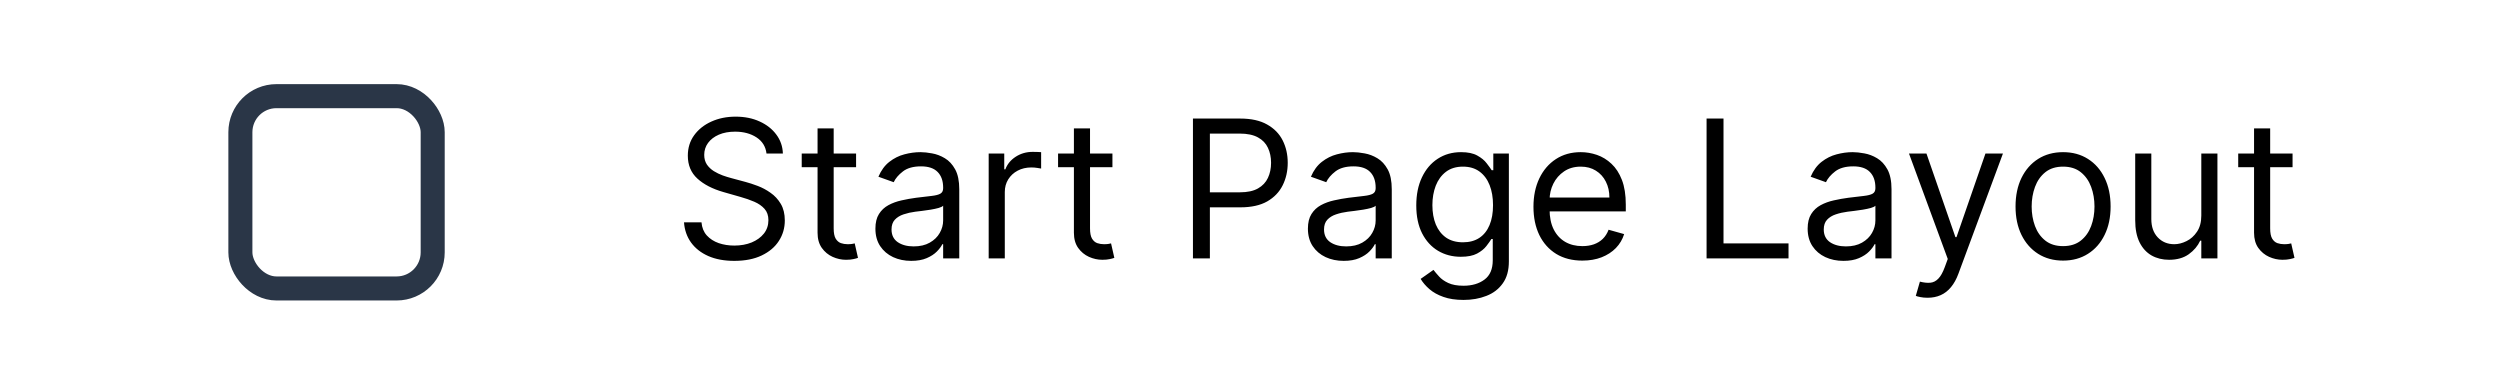 <svg width="208" height="32" viewBox="0 0 208 32" fill="none" xmlns="http://www.w3.org/2000/svg">
<rect x="20" y="8" width="16" height="16" rx="3" stroke="#2A3647" stroke-width="2"/>
<path d="M63.773 12.773C63.705 12.197 63.428 11.75 62.943 11.432C62.458 11.114 61.864 10.954 61.159 10.954C60.644 10.954 60.193 11.038 59.807 11.204C59.424 11.371 59.125 11.6 58.909 11.892C58.697 12.184 58.591 12.515 58.591 12.886C58.591 13.197 58.665 13.464 58.812 13.688C58.964 13.907 59.157 14.091 59.392 14.239C59.627 14.383 59.873 14.502 60.131 14.597C60.388 14.688 60.625 14.761 60.841 14.818L62.023 15.136C62.326 15.216 62.663 15.326 63.034 15.466C63.409 15.606 63.767 15.797 64.108 16.04C64.453 16.278 64.737 16.585 64.96 16.96C65.184 17.335 65.296 17.796 65.296 18.341C65.296 18.97 65.131 19.538 64.801 20.046C64.475 20.553 63.998 20.956 63.369 21.256C62.744 21.555 61.985 21.704 61.091 21.704C60.258 21.704 59.536 21.57 58.926 21.301C58.32 21.032 57.843 20.657 57.494 20.176C57.15 19.695 56.955 19.136 56.909 18.5H58.364C58.401 18.939 58.549 19.303 58.807 19.591C59.068 19.875 59.398 20.087 59.795 20.227C60.197 20.364 60.629 20.432 61.091 20.432C61.629 20.432 62.112 20.345 62.54 20.171C62.968 19.992 63.307 19.746 63.557 19.432C63.807 19.114 63.932 18.742 63.932 18.318C63.932 17.932 63.824 17.617 63.608 17.375C63.392 17.133 63.108 16.936 62.756 16.784C62.403 16.633 62.023 16.5 61.614 16.386L60.182 15.977C59.273 15.716 58.553 15.343 58.023 14.858C57.492 14.373 57.227 13.739 57.227 12.954C57.227 12.303 57.403 11.735 57.756 11.25C58.112 10.761 58.589 10.383 59.188 10.114C59.79 9.841 60.462 9.705 61.205 9.705C61.955 9.705 62.621 9.839 63.205 10.108C63.788 10.373 64.25 10.737 64.591 11.199C64.936 11.661 65.117 12.186 65.136 12.773H63.773ZM71.226 12.773V13.909H66.703V12.773H71.226ZM68.021 10.682H69.362V19C69.362 19.379 69.417 19.663 69.527 19.852C69.641 20.038 69.785 20.163 69.959 20.227C70.137 20.288 70.324 20.318 70.521 20.318C70.669 20.318 70.79 20.311 70.885 20.296C70.98 20.276 71.055 20.261 71.112 20.25L71.385 21.454C71.294 21.489 71.167 21.523 71.004 21.557C70.841 21.595 70.635 21.614 70.385 21.614C70.006 21.614 69.635 21.532 69.271 21.369C68.912 21.206 68.612 20.958 68.374 20.625C68.139 20.292 68.021 19.871 68.021 19.364V10.682ZM75.811 21.704C75.258 21.704 74.756 21.6 74.305 21.392C73.855 21.18 73.497 20.875 73.231 20.477C72.966 20.076 72.834 19.591 72.834 19.023C72.834 18.523 72.932 18.117 73.129 17.807C73.326 17.492 73.59 17.246 73.919 17.068C74.249 16.89 74.612 16.758 75.01 16.671C75.412 16.579 75.815 16.508 76.22 16.454C76.751 16.386 77.18 16.335 77.51 16.301C77.843 16.263 78.086 16.201 78.237 16.114C78.392 16.026 78.47 15.875 78.47 15.659V15.614C78.47 15.053 78.317 14.617 78.01 14.307C77.707 13.996 77.247 13.841 76.629 13.841C75.989 13.841 75.487 13.981 75.124 14.261C74.76 14.542 74.504 14.841 74.356 15.159L73.084 14.704C73.311 14.174 73.614 13.761 73.993 13.466C74.376 13.167 74.792 12.958 75.243 12.841C75.697 12.72 76.144 12.659 76.584 12.659C76.864 12.659 77.186 12.693 77.55 12.761C77.917 12.826 78.271 12.96 78.612 13.165C78.957 13.369 79.243 13.678 79.47 14.091C79.697 14.504 79.811 15.057 79.811 15.75V21.5H78.47V20.318H78.402C78.311 20.508 78.16 20.71 77.947 20.926C77.735 21.142 77.453 21.326 77.101 21.477C76.749 21.629 76.319 21.704 75.811 21.704ZM76.016 20.5C76.546 20.5 76.993 20.396 77.356 20.188C77.724 19.979 78.001 19.71 78.186 19.381C78.376 19.051 78.47 18.704 78.47 18.341V17.114C78.413 17.182 78.288 17.244 78.095 17.301C77.906 17.354 77.686 17.401 77.436 17.443C77.19 17.481 76.949 17.515 76.715 17.546C76.483 17.572 76.296 17.595 76.152 17.614C75.803 17.659 75.478 17.733 75.175 17.835C74.876 17.934 74.633 18.083 74.447 18.284C74.266 18.481 74.175 18.75 74.175 19.091C74.175 19.557 74.347 19.909 74.692 20.148C75.04 20.383 75.481 20.5 76.016 20.5ZM82.258 21.5V12.773H83.554V14.091H83.645C83.804 13.659 84.092 13.309 84.508 13.04C84.925 12.771 85.395 12.636 85.918 12.636C86.016 12.636 86.139 12.638 86.287 12.642C86.435 12.646 86.546 12.652 86.622 12.659V14.023C86.577 14.011 86.472 13.994 86.31 13.972C86.151 13.945 85.982 13.932 85.804 13.932C85.38 13.932 85.001 14.021 84.668 14.199C84.338 14.373 84.077 14.616 83.883 14.926C83.694 15.233 83.599 15.583 83.599 15.977V21.5H82.258ZM92.554 12.773V13.909H88.031V12.773H92.554ZM89.349 10.682H90.69V19C90.69 19.379 90.745 19.663 90.855 19.852C90.969 20.038 91.113 20.163 91.287 20.227C91.465 20.288 91.653 20.318 91.849 20.318C91.997 20.318 92.118 20.311 92.213 20.296C92.308 20.276 92.383 20.261 92.44 20.25L92.713 21.454C92.622 21.489 92.495 21.523 92.332 21.557C92.169 21.595 91.963 21.614 91.713 21.614C91.334 21.614 90.963 21.532 90.599 21.369C90.24 21.206 89.94 20.958 89.702 20.625C89.467 20.292 89.349 19.871 89.349 19.364V10.682ZM99.253 21.5V9.864H103.185C104.098 9.864 104.844 10.028 105.423 10.358C106.007 10.684 106.438 11.125 106.719 11.682C106.999 12.239 107.139 12.86 107.139 13.546C107.139 14.231 106.999 14.854 106.719 15.415C106.442 15.975 106.014 16.422 105.435 16.756C104.855 17.085 104.113 17.25 103.207 17.25H100.389V16H103.162C103.787 16 104.289 15.892 104.668 15.676C105.046 15.46 105.321 15.169 105.491 14.801C105.666 14.43 105.753 14.011 105.753 13.546C105.753 13.079 105.666 12.663 105.491 12.296C105.321 11.928 105.045 11.64 104.662 11.432C104.279 11.22 103.772 11.114 103.139 11.114H100.662V21.5H99.253ZM111.795 21.704C111.242 21.704 110.741 21.6 110.29 21.392C109.839 21.18 109.481 20.875 109.216 20.477C108.951 20.076 108.818 19.591 108.818 19.023C108.818 18.523 108.917 18.117 109.114 17.807C109.311 17.492 109.574 17.246 109.903 17.068C110.233 16.89 110.597 16.758 110.994 16.671C111.396 16.579 111.799 16.508 112.205 16.454C112.735 16.386 113.165 16.335 113.494 16.301C113.828 16.263 114.07 16.201 114.222 16.114C114.377 16.026 114.455 15.875 114.455 15.659V15.614C114.455 15.053 114.301 14.617 113.994 14.307C113.691 13.996 113.231 13.841 112.614 13.841C111.973 13.841 111.472 13.981 111.108 14.261C110.744 14.542 110.489 14.841 110.341 15.159L109.068 14.704C109.295 14.174 109.598 13.761 109.977 13.466C110.36 13.167 110.777 12.958 111.227 12.841C111.682 12.72 112.129 12.659 112.568 12.659C112.848 12.659 113.17 12.693 113.534 12.761C113.902 12.826 114.256 12.96 114.597 13.165C114.941 13.369 115.227 13.678 115.455 14.091C115.682 14.504 115.795 15.057 115.795 15.75V21.5H114.455V20.318H114.386C114.295 20.508 114.144 20.71 113.932 20.926C113.72 21.142 113.438 21.326 113.085 21.477C112.733 21.629 112.303 21.704 111.795 21.704ZM112 20.5C112.53 20.5 112.977 20.396 113.341 20.188C113.708 19.979 113.985 19.71 114.17 19.381C114.36 19.051 114.455 18.704 114.455 18.341V17.114C114.398 17.182 114.273 17.244 114.08 17.301C113.89 17.354 113.67 17.401 113.42 17.443C113.174 17.481 112.934 17.515 112.699 17.546C112.468 17.572 112.28 17.595 112.136 17.614C111.788 17.659 111.462 17.733 111.159 17.835C110.86 17.934 110.617 18.083 110.432 18.284C110.25 18.481 110.159 18.75 110.159 19.091C110.159 19.557 110.331 19.909 110.676 20.148C111.025 20.383 111.466 20.5 112 20.5ZM121.766 24.954C121.118 24.954 120.561 24.871 120.095 24.704C119.629 24.542 119.241 24.326 118.93 24.057C118.624 23.792 118.379 23.508 118.197 23.204L119.266 22.454C119.387 22.614 119.54 22.796 119.726 23C119.911 23.208 120.165 23.388 120.487 23.54C120.813 23.695 121.239 23.773 121.766 23.773C122.47 23.773 123.052 23.602 123.51 23.261C123.968 22.921 124.197 22.386 124.197 21.659V19.886H124.084C123.985 20.046 123.845 20.242 123.663 20.477C123.485 20.708 123.228 20.915 122.891 21.097C122.557 21.275 122.107 21.364 121.538 21.364C120.834 21.364 120.201 21.197 119.641 20.864C119.084 20.53 118.643 20.046 118.317 19.409C117.995 18.773 117.834 18 117.834 17.091C117.834 16.197 117.991 15.419 118.305 14.756C118.62 14.089 119.057 13.574 119.618 13.21C120.179 12.843 120.826 12.659 121.561 12.659C122.129 12.659 122.58 12.754 122.913 12.943C123.25 13.129 123.508 13.341 123.686 13.579C123.868 13.814 124.008 14.008 124.107 14.159H124.243V12.773H125.538V21.75C125.538 22.5 125.368 23.11 125.027 23.579C124.69 24.053 124.235 24.4 123.663 24.619C123.095 24.843 122.463 24.954 121.766 24.954ZM121.72 20.159C122.258 20.159 122.713 20.036 123.084 19.79C123.455 19.544 123.737 19.189 123.93 18.727C124.124 18.265 124.22 17.712 124.22 17.068C124.22 16.439 124.125 15.884 123.936 15.403C123.747 14.922 123.466 14.546 123.095 14.273C122.724 14 122.266 13.864 121.72 13.864C121.152 13.864 120.679 14.008 120.3 14.296C119.925 14.583 119.643 14.97 119.453 15.454C119.268 15.939 119.175 16.477 119.175 17.068C119.175 17.674 119.269 18.21 119.459 18.676C119.652 19.138 119.936 19.502 120.311 19.767C120.69 20.028 121.16 20.159 121.72 20.159ZM131.652 21.682C130.811 21.682 130.086 21.496 129.476 21.125C128.87 20.75 128.402 20.227 128.072 19.557C127.747 18.883 127.584 18.099 127.584 17.204C127.584 16.311 127.747 15.523 128.072 14.841C128.402 14.155 128.86 13.621 129.447 13.239C130.038 12.852 130.728 12.659 131.516 12.659C131.97 12.659 132.419 12.735 132.862 12.886C133.305 13.038 133.709 13.284 134.072 13.625C134.436 13.962 134.726 14.409 134.942 14.966C135.158 15.523 135.266 16.208 135.266 17.023V17.591H128.538V16.432H133.902C133.902 15.939 133.804 15.5 133.607 15.114C133.413 14.727 133.137 14.422 132.777 14.199C132.421 13.975 132 13.864 131.516 13.864C130.982 13.864 130.519 13.996 130.129 14.261C129.743 14.523 129.446 14.864 129.237 15.284C129.029 15.704 128.925 16.155 128.925 16.636V17.409C128.925 18.068 129.038 18.627 129.266 19.085C129.497 19.54 129.817 19.886 130.226 20.125C130.635 20.36 131.11 20.477 131.652 20.477C132.004 20.477 132.322 20.428 132.607 20.329C132.894 20.227 133.143 20.076 133.351 19.875C133.559 19.671 133.72 19.417 133.834 19.114L135.129 19.477C134.993 19.917 134.764 20.303 134.442 20.636C134.12 20.966 133.722 21.224 133.249 21.409C132.775 21.591 132.243 21.682 131.652 21.682ZM141.987 21.5V9.864H143.396V20.25H148.805V21.5H141.987ZM153.374 21.704C152.821 21.704 152.319 21.6 151.868 21.392C151.417 21.18 151.059 20.875 150.794 20.477C150.529 20.076 150.396 19.591 150.396 19.023C150.396 18.523 150.495 18.117 150.692 17.807C150.889 17.492 151.152 17.246 151.482 17.068C151.811 16.89 152.175 16.758 152.572 16.671C152.974 16.579 153.377 16.508 153.783 16.454C154.313 16.386 154.743 16.335 155.072 16.301C155.406 16.263 155.648 16.201 155.8 16.114C155.955 16.026 156.033 15.875 156.033 15.659V15.614C156.033 15.053 155.879 14.617 155.572 14.307C155.269 13.996 154.809 13.841 154.192 13.841C153.552 13.841 153.05 13.981 152.686 14.261C152.322 14.542 152.067 14.841 151.919 15.159L150.646 14.704C150.874 14.174 151.177 13.761 151.555 13.466C151.938 13.167 152.355 12.958 152.805 12.841C153.26 12.72 153.707 12.659 154.146 12.659C154.427 12.659 154.749 12.693 155.112 12.761C155.48 12.826 155.834 12.96 156.175 13.165C156.519 13.369 156.805 13.678 157.033 14.091C157.26 14.504 157.374 15.057 157.374 15.75V21.5H156.033V20.318H155.964C155.874 20.508 155.722 20.71 155.51 20.926C155.298 21.142 155.016 21.326 154.663 21.477C154.311 21.629 153.881 21.704 153.374 21.704ZM153.578 20.5C154.108 20.5 154.555 20.396 154.919 20.188C155.286 19.979 155.563 19.71 155.749 19.381C155.938 19.051 156.033 18.704 156.033 18.341V17.114C155.976 17.182 155.851 17.244 155.658 17.301C155.468 17.354 155.249 17.401 154.999 17.443C154.752 17.481 154.512 17.515 154.277 17.546C154.046 17.572 153.858 17.595 153.714 17.614C153.366 17.659 153.04 17.733 152.737 17.835C152.438 17.934 152.196 18.083 152.01 18.284C151.828 18.481 151.737 18.75 151.737 19.091C151.737 19.557 151.91 19.909 152.254 20.148C152.603 20.383 153.044 20.5 153.578 20.5ZM160.372 24.773C160.145 24.773 159.942 24.754 159.764 24.716C159.586 24.682 159.463 24.648 159.395 24.614L159.736 23.432C160.062 23.515 160.349 23.546 160.599 23.523C160.849 23.5 161.071 23.388 161.264 23.188C161.461 22.991 161.641 22.671 161.804 22.227L162.054 21.546L158.827 12.773H160.281L162.69 19.727H162.781L165.19 12.773H166.645L162.94 22.773C162.774 23.224 162.567 23.597 162.321 23.892C162.075 24.191 161.789 24.413 161.463 24.557C161.141 24.701 160.777 24.773 160.372 24.773ZM171.648 21.682C170.86 21.682 170.169 21.494 169.574 21.119C168.983 20.744 168.521 20.22 168.188 19.546C167.858 18.871 167.693 18.083 167.693 17.182C167.693 16.273 167.858 15.479 168.188 14.801C168.521 14.123 168.983 13.597 169.574 13.222C170.169 12.847 170.86 12.659 171.648 12.659C172.436 12.659 173.125 12.847 173.716 13.222C174.311 13.597 174.773 14.123 175.102 14.801C175.436 15.479 175.602 16.273 175.602 17.182C175.602 18.083 175.436 18.871 175.102 19.546C174.773 20.22 174.311 20.744 173.716 21.119C173.125 21.494 172.436 21.682 171.648 21.682ZM171.648 20.477C172.246 20.477 172.739 20.324 173.125 20.017C173.511 19.71 173.797 19.307 173.983 18.807C174.169 18.307 174.261 17.765 174.261 17.182C174.261 16.599 174.169 16.055 173.983 15.551C173.797 15.047 173.511 14.64 173.125 14.329C172.739 14.019 172.246 13.864 171.648 13.864C171.049 13.864 170.557 14.019 170.17 14.329C169.784 14.64 169.498 15.047 169.312 15.551C169.127 16.055 169.034 16.599 169.034 17.182C169.034 17.765 169.127 18.307 169.312 18.807C169.498 19.307 169.784 19.71 170.17 20.017C170.557 20.324 171.049 20.477 171.648 20.477ZM183.149 17.932V12.773H184.49V21.5H183.149V20.023H183.058C182.854 20.466 182.536 20.843 182.104 21.153C181.672 21.46 181.126 21.614 180.467 21.614C179.922 21.614 179.437 21.494 179.013 21.256C178.589 21.013 178.255 20.65 178.013 20.165C177.77 19.676 177.649 19.061 177.649 18.318V12.773H178.99V18.227C178.99 18.864 179.168 19.371 179.524 19.75C179.884 20.129 180.342 20.318 180.899 20.318C181.232 20.318 181.571 20.233 181.916 20.062C182.265 19.892 182.556 19.631 182.791 19.278C183.03 18.926 183.149 18.477 183.149 17.932ZM190.741 12.773V13.909H186.219V12.773H190.741ZM187.537 10.682H188.878V19C188.878 19.379 188.933 19.663 189.043 19.852C189.156 20.038 189.3 20.163 189.474 20.227C189.652 20.288 189.84 20.318 190.037 20.318C190.185 20.318 190.306 20.311 190.401 20.296C190.495 20.276 190.571 20.261 190.628 20.25L190.901 21.454C190.81 21.489 190.683 21.523 190.52 21.557C190.357 21.595 190.151 21.614 189.901 21.614C189.522 21.614 189.151 21.532 188.787 21.369C188.427 21.206 188.128 20.958 187.889 20.625C187.654 20.292 187.537 19.871 187.537 19.364V10.682Z" fill="black"/>
</svg>
